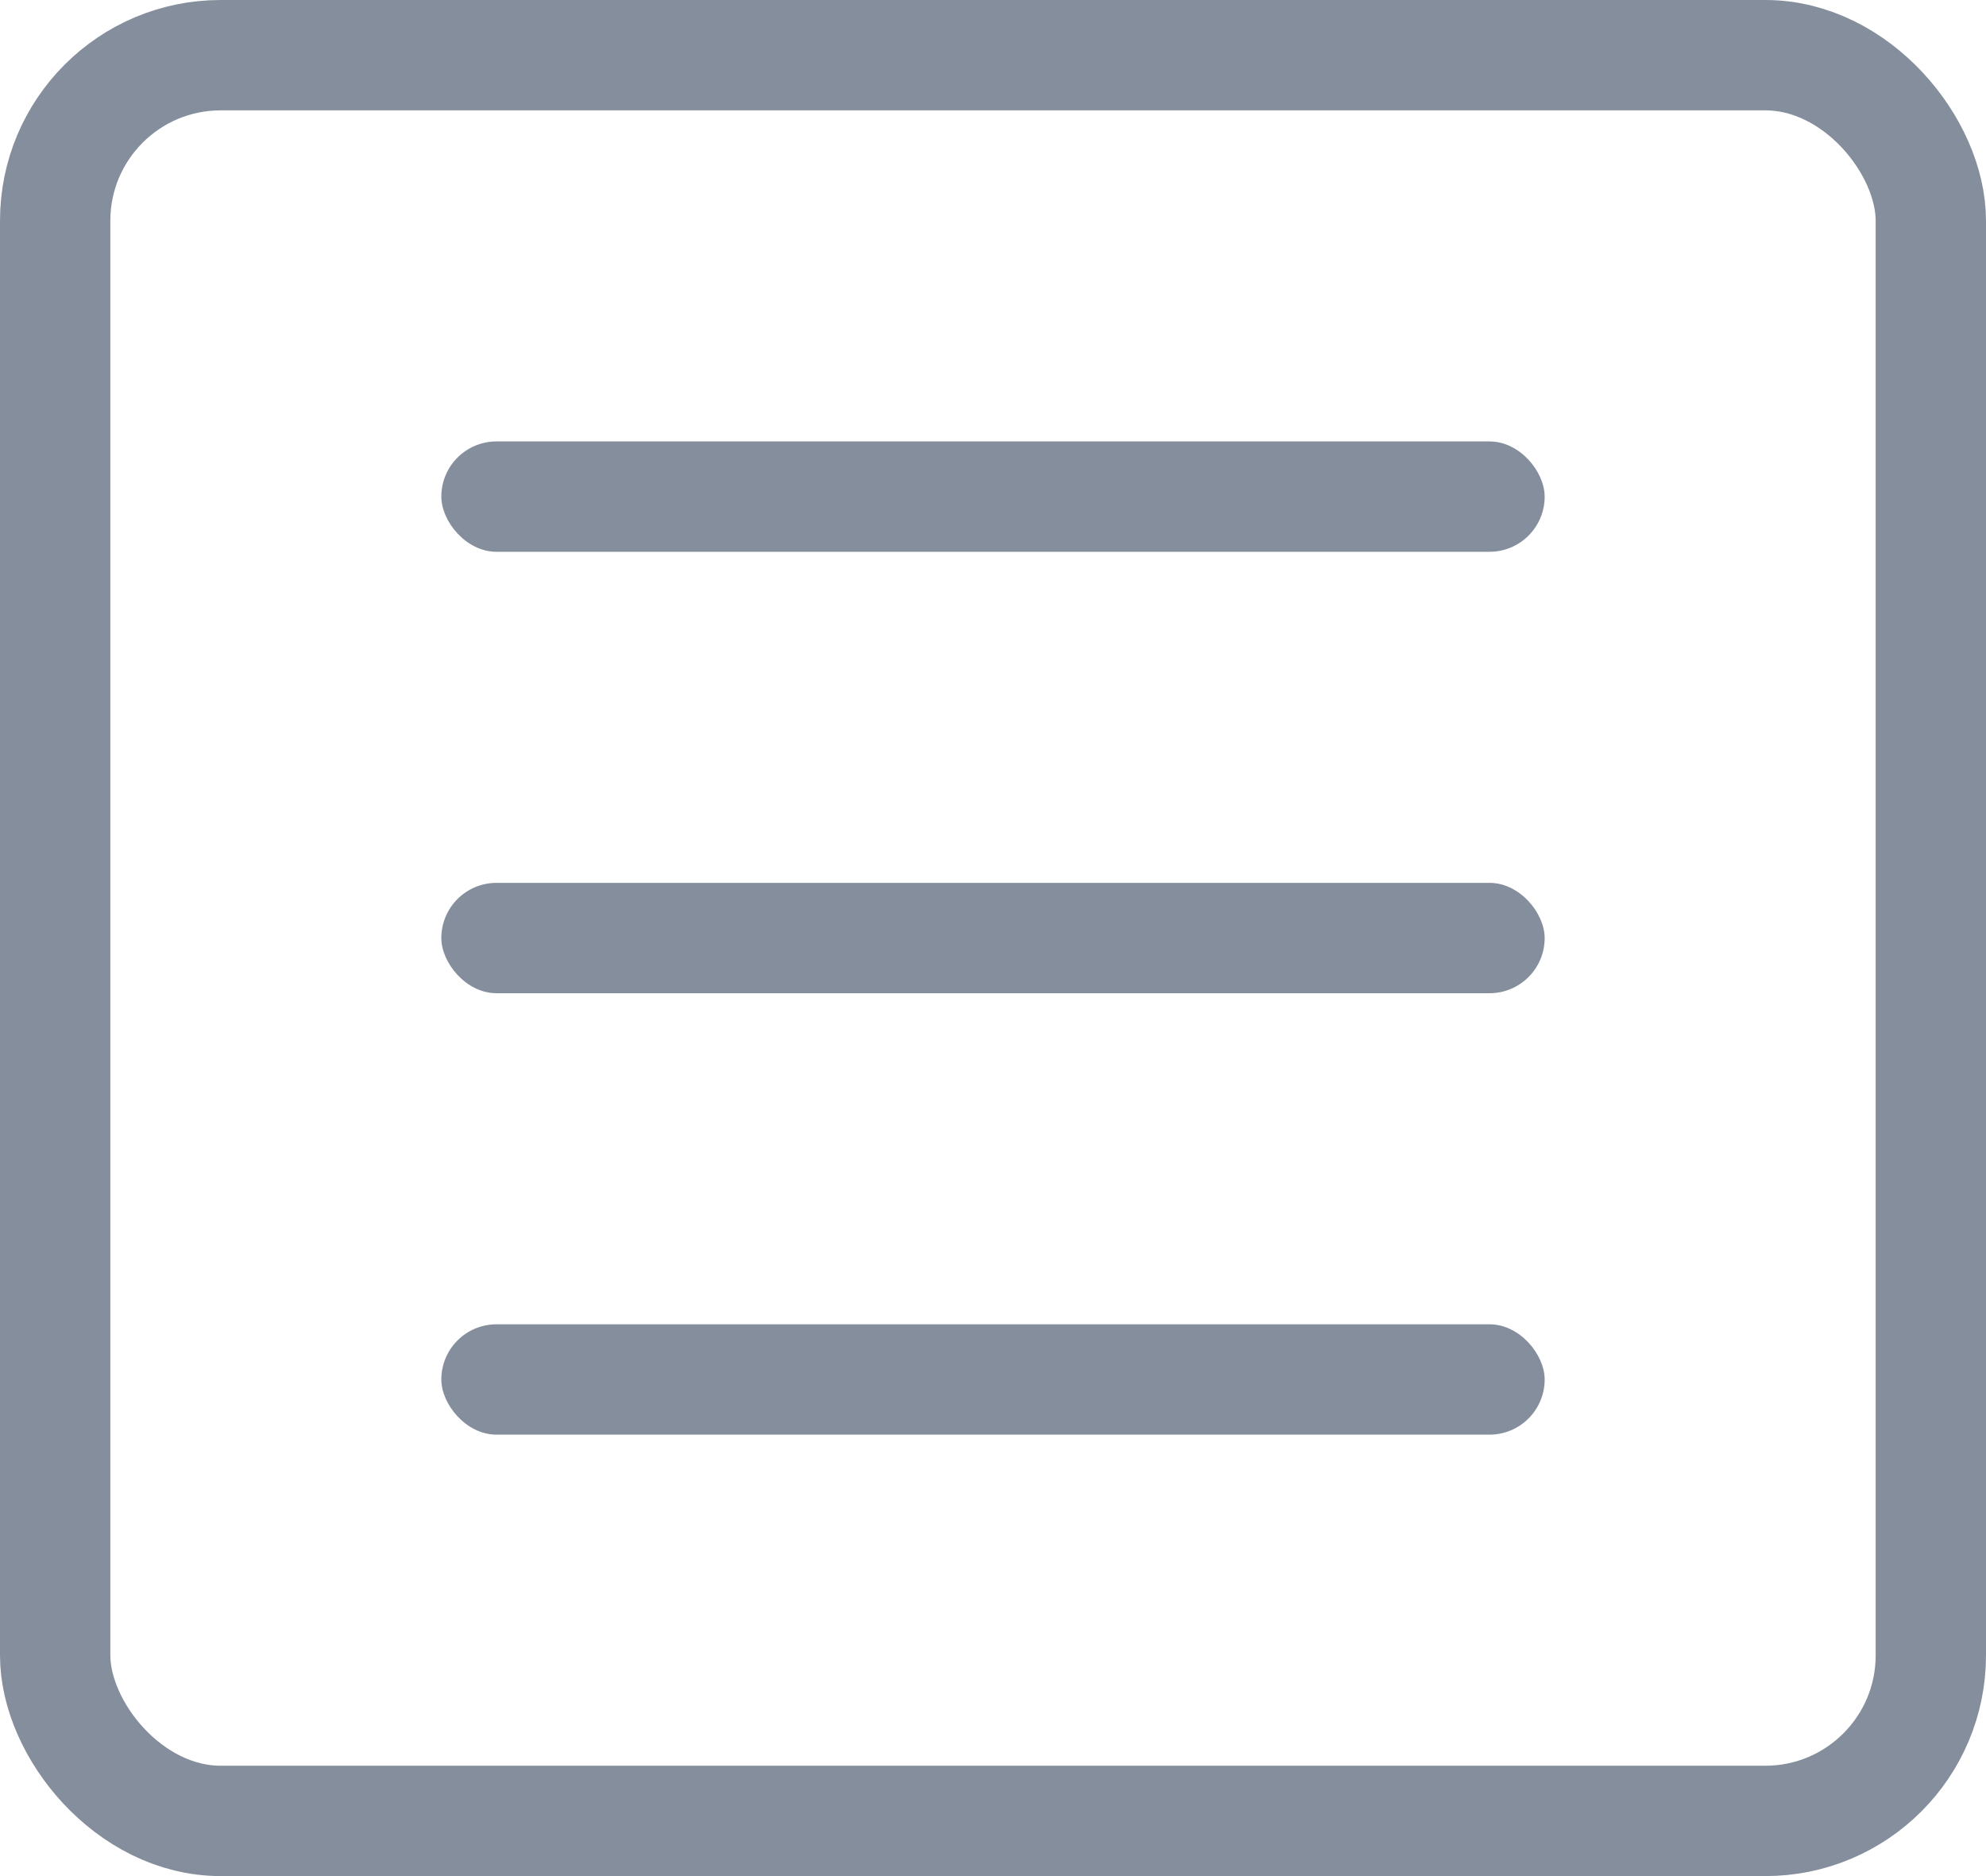 <svg xmlns="http://www.w3.org/2000/svg" width="18" height="17" viewBox="0 0 18 17">
  <g id="Group_4" data-name="Group 4" transform="translate(-345.584 -383.584)">
    <g id="Rectangle_5" data-name="Rectangle 5" transform="translate(345.584 383.584)" fill="none" stroke="#858e9d" stroke-width="1">
      <rect width="18" height="17" rx="2" stroke="none"/>
      <rect x="0.5" y="0.5" width="17" height="16" rx="1.5" fill="none"/>
    </g>
    <rect id="Rectangle_6" data-name="Rectangle 6" width="10" height="1" rx="0.5" transform="translate(349.584 387.584)" fill="#858e9d"/>
    <rect id="Rectangle_7" data-name="Rectangle 7" width="10" height="1" rx="0.5" transform="translate(349.584 391.584)" fill="#858e9d"/>
    <rect id="Rectangle_8" data-name="Rectangle 8" width="10" height="1" rx="0.5" transform="translate(349.584 395.584)" fill="#858e9d"/>
  </g>
</svg>
